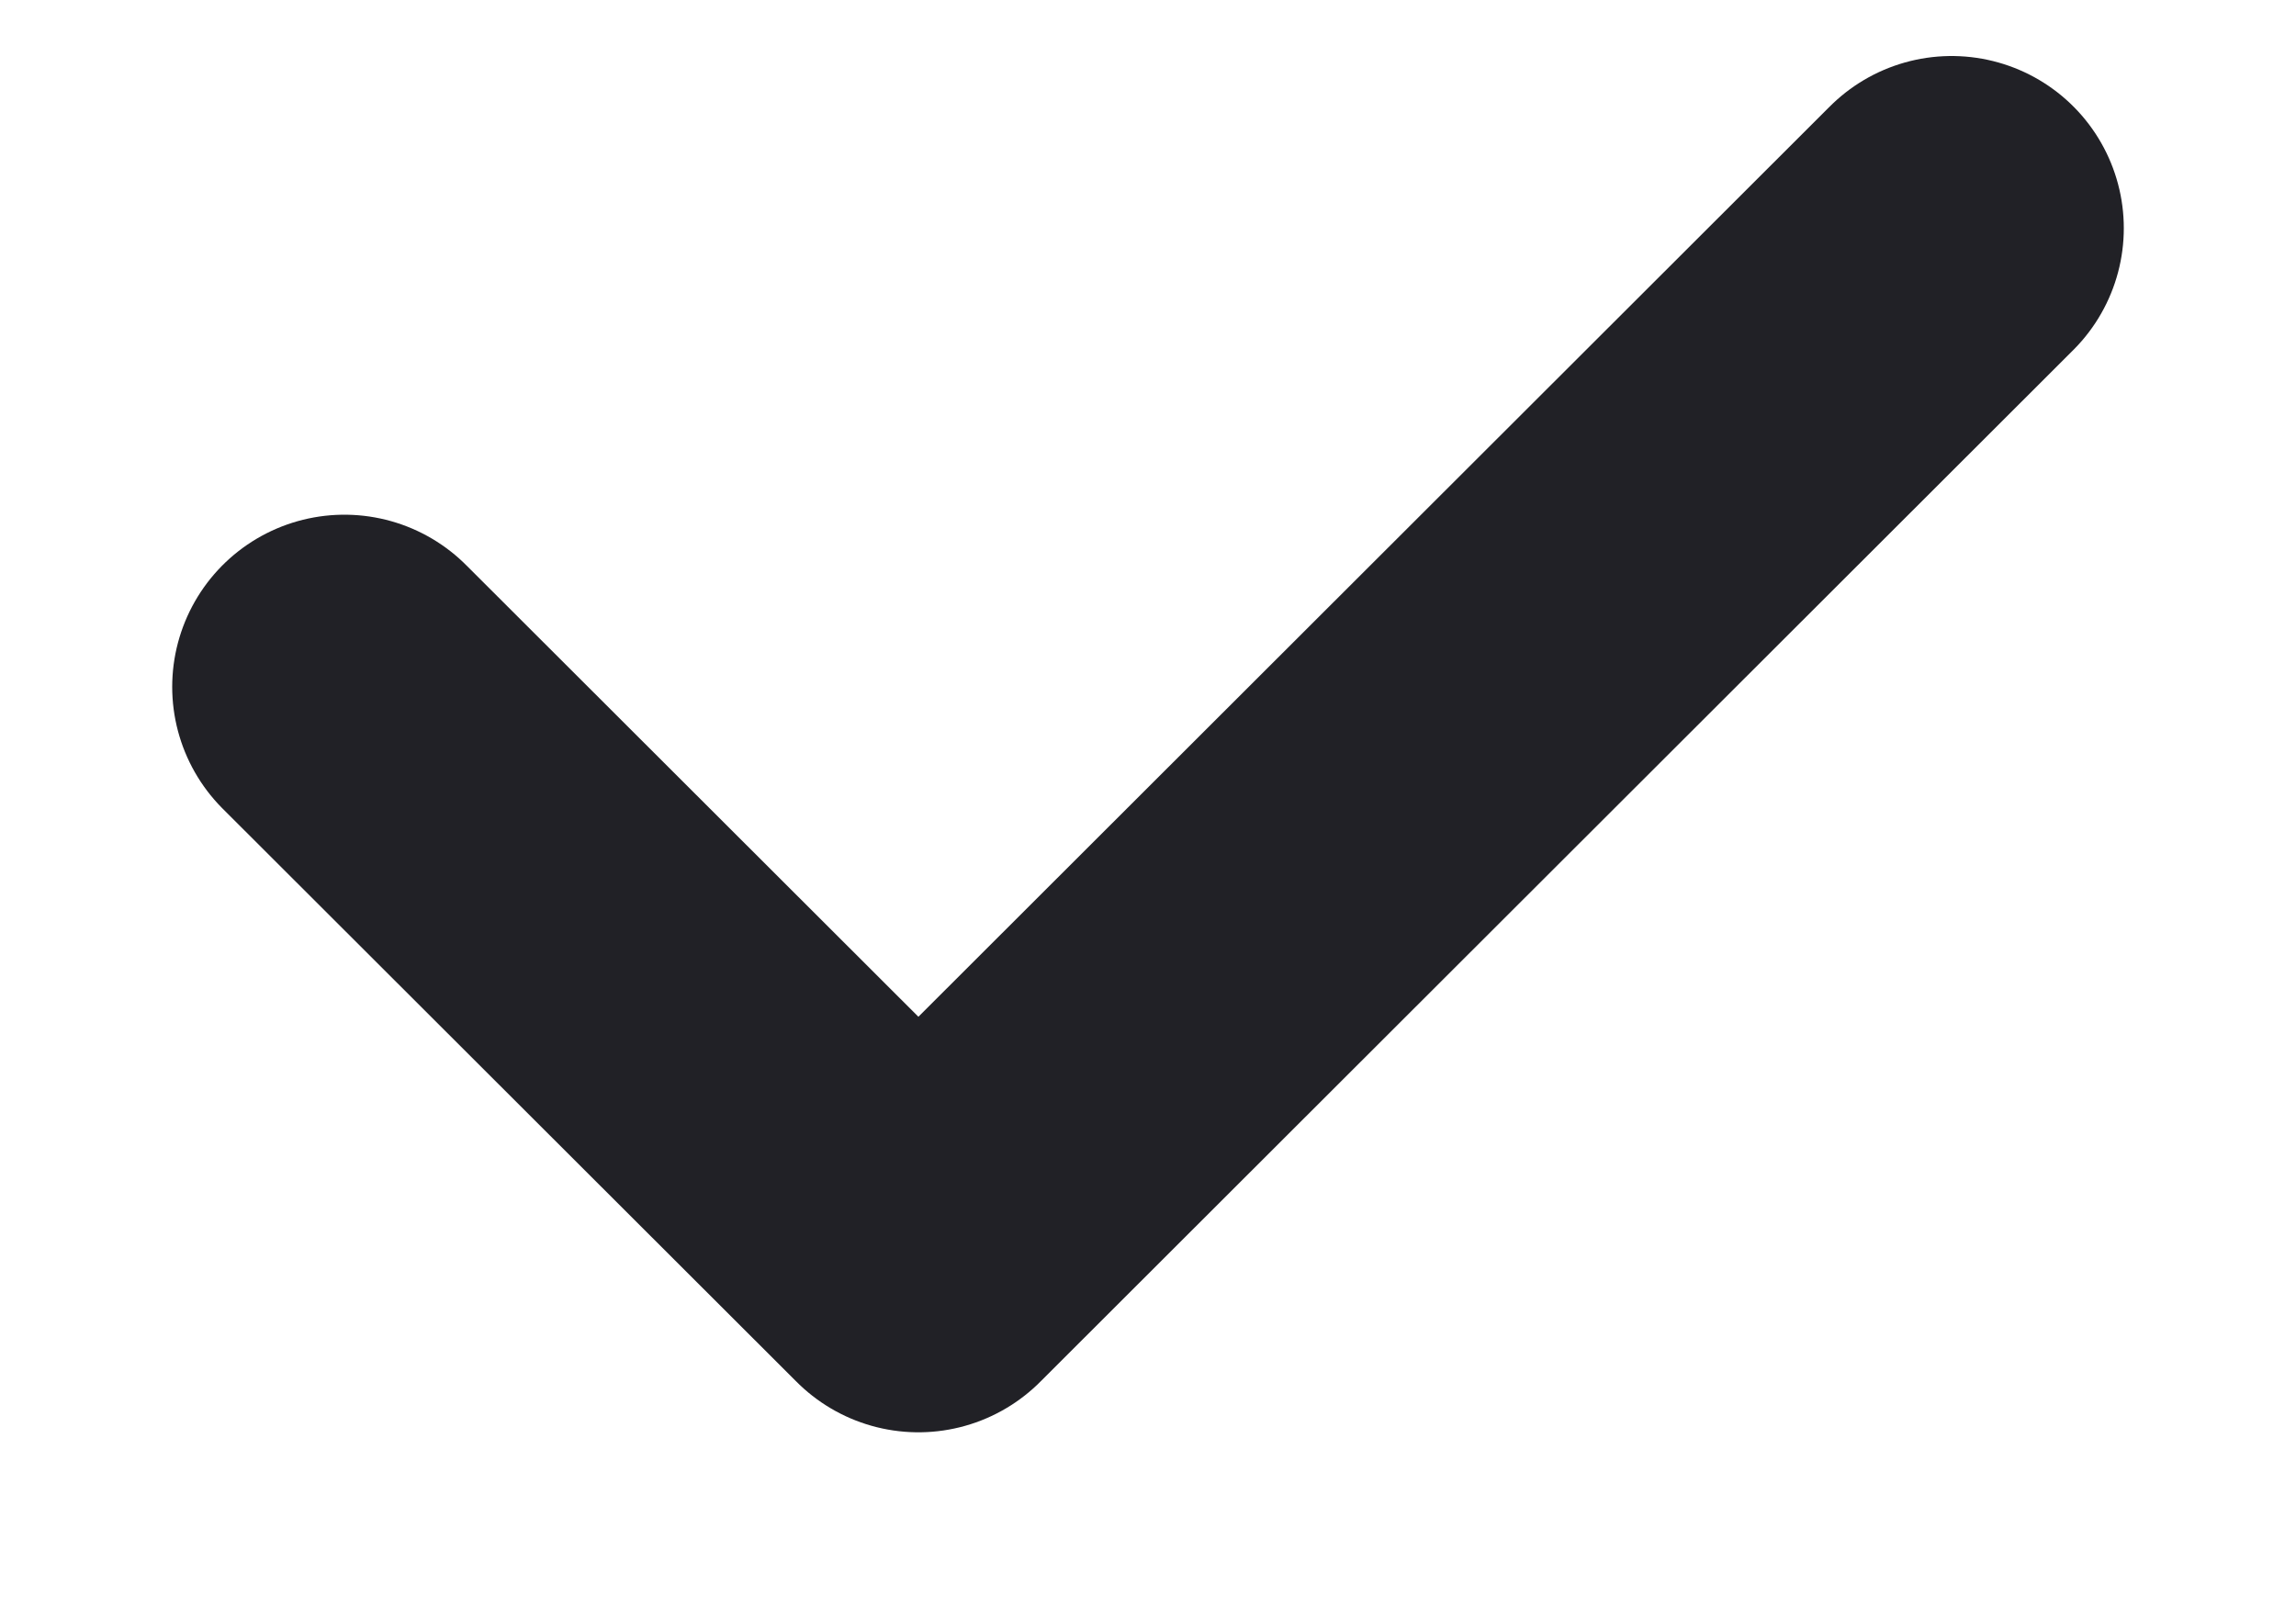 <svg width="10" height="7" viewBox="0 0 10 7" fill="none" xmlns="http://www.w3.org/2000/svg">
<path d="M1.5 2.992L4 5.489L8.5 0.994" stroke="#212126" stroke-width="1.5" stroke-linecap="round" stroke-linejoin="round"/>
</svg>